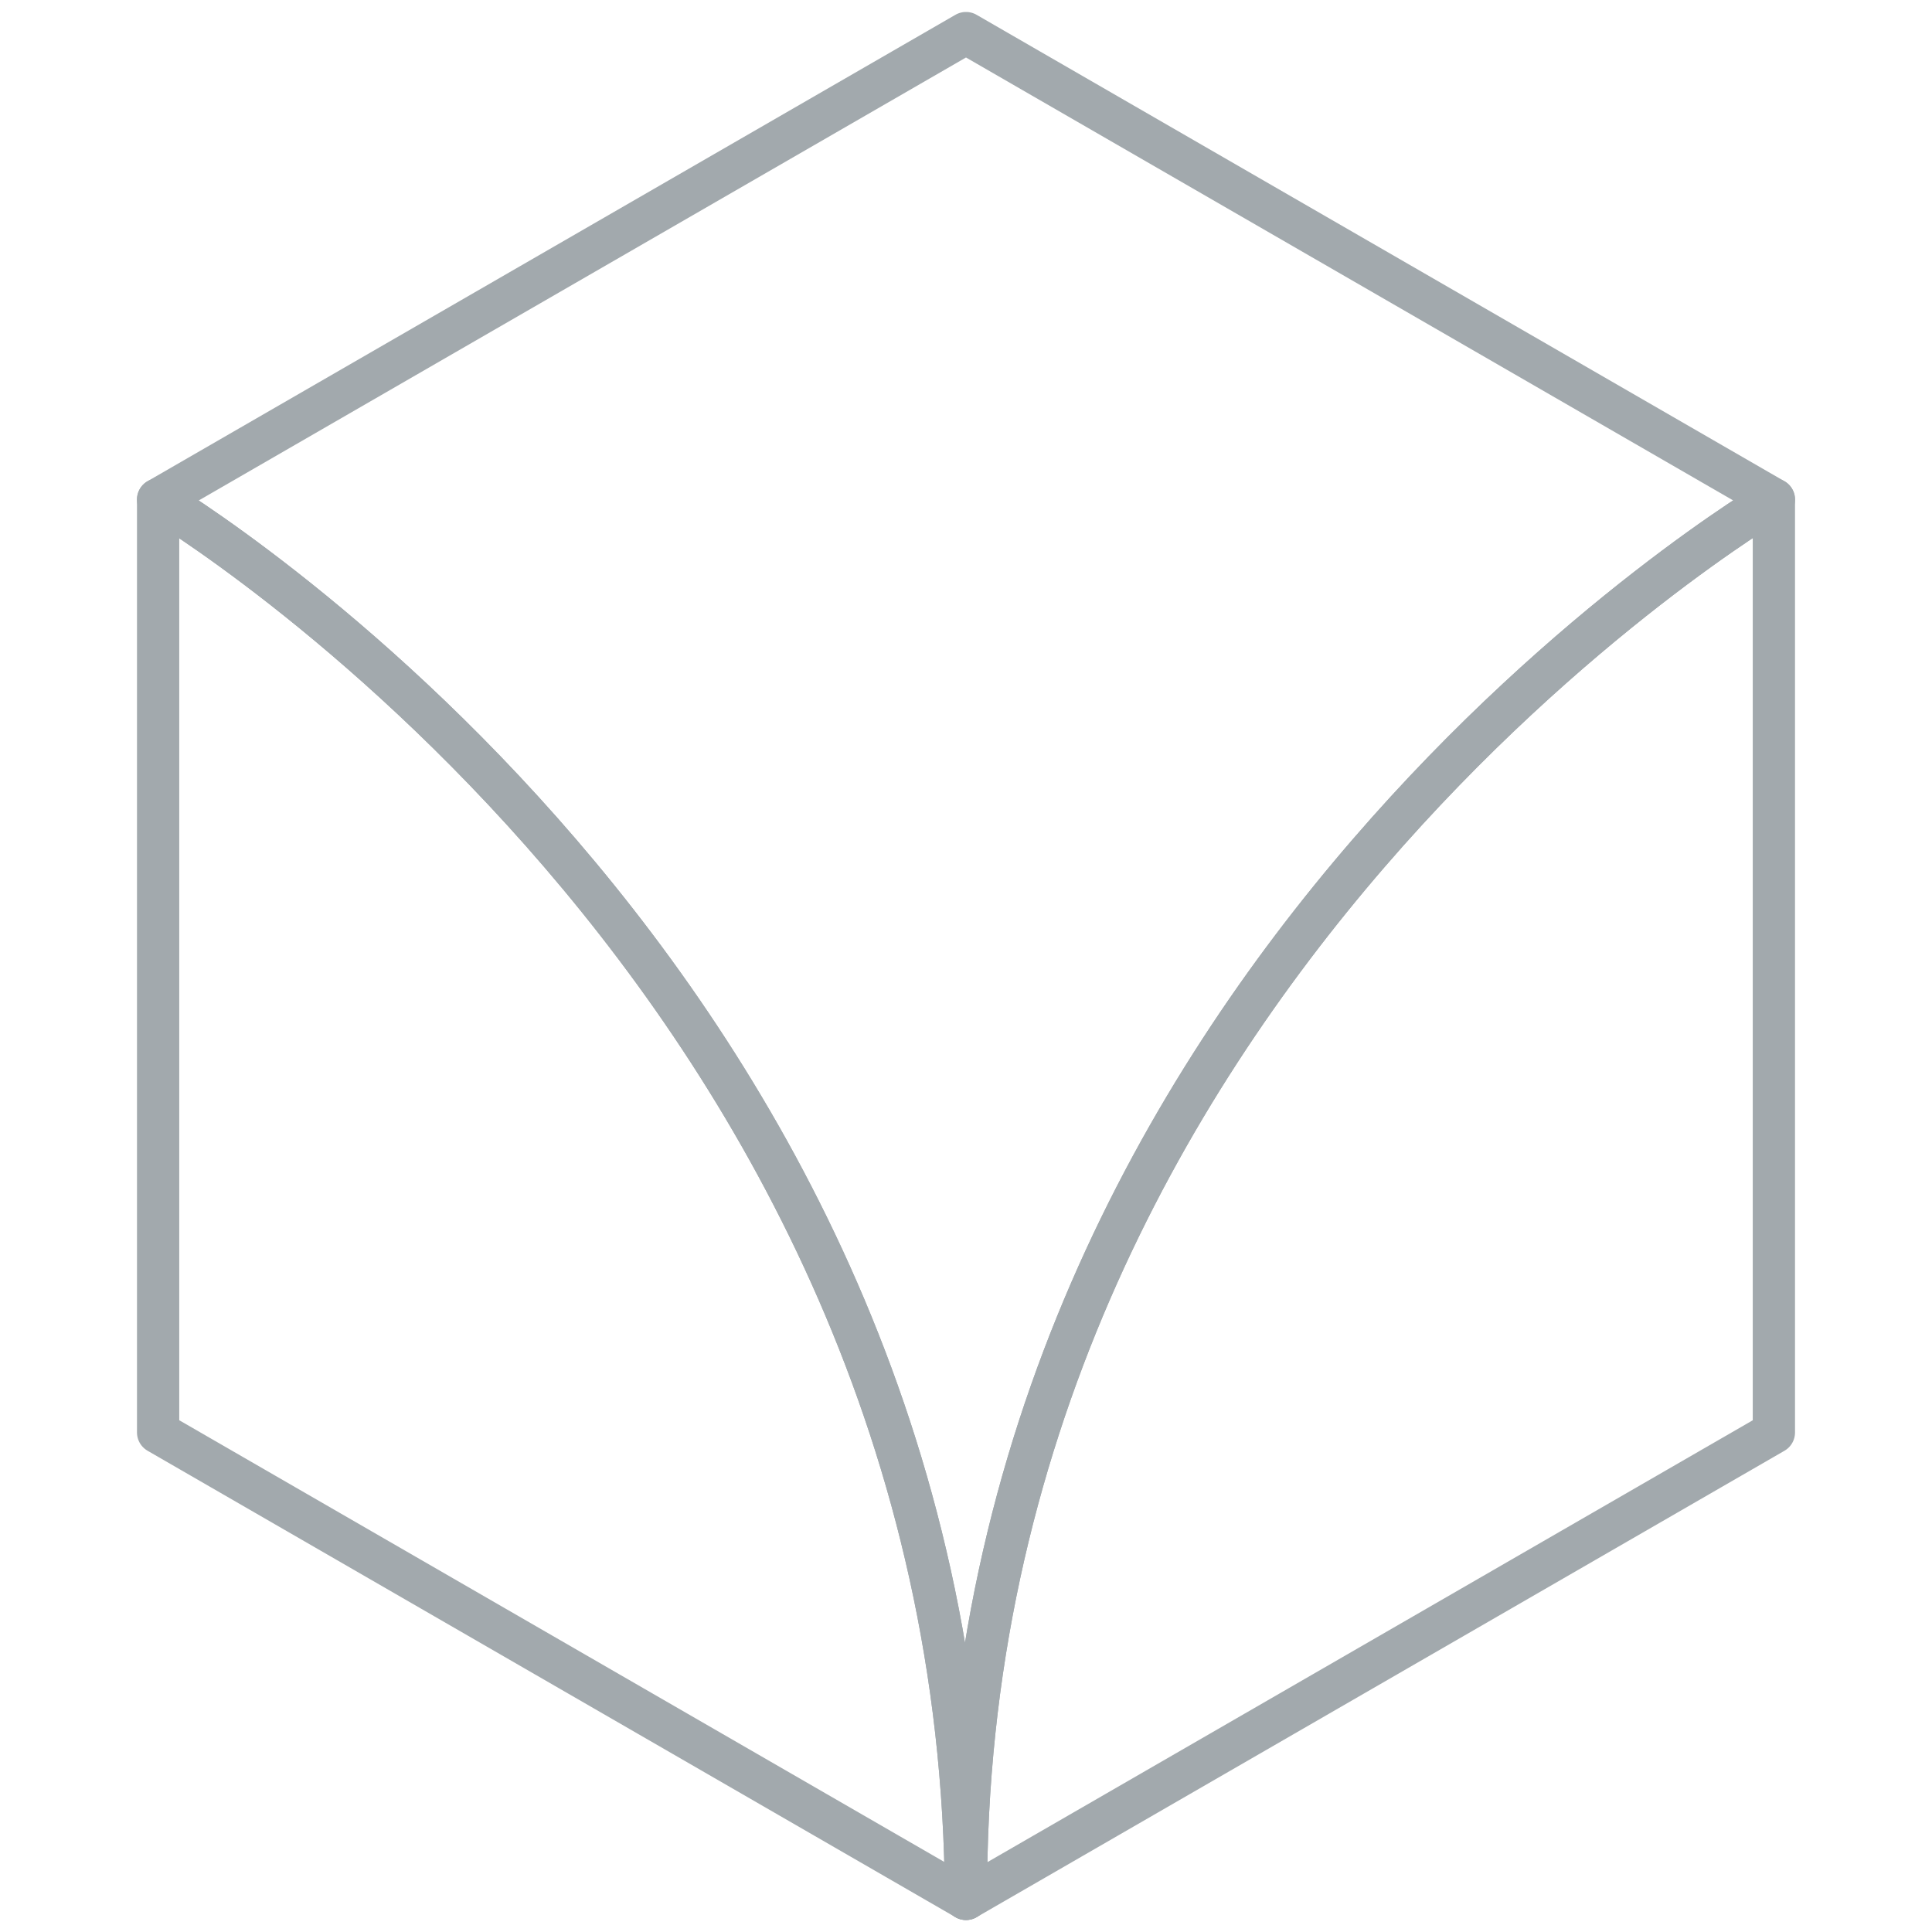 <?xml version="1.0" encoding="utf-8"?>
<!-- Generator: Adobe Illustrator 24.0.1, SVG Export Plug-In . SVG Version: 6.00 Build 0)  -->
<svg version="1.1" id="Layer_1" xmlns="http://www.w3.org/2000/svg" xmlns:xlink="http://www.w3.org/1999/xlink" x="0px" y="0px"
	 viewBox="0 0 457.12 457.12" style="enable-background:new 0 0 457.12 457.12;" xml:space="preserve">
<style type="text/css">
	.st0{fill:none;stroke:#A2A9AD;stroke-width:10;stroke-linecap:round;stroke-linejoin:round;stroke-miterlimit:10;}
</style>
<path class="st0" d="M419.71,118.19L228.56,7.83L37.41,118.19l0,0c0,0,190.15,112.99,191.15,331.09l0,0
	C227.56,231.18,419.71,118.19,419.71,118.19z"/>
<path class="st0" d="M37.41,118.19v220.73l191.15,110.36C227.56,231.2,37.41,118.2,37.41,118.19z"/>
<path class="st0" d="M228.56,449.29l191.15-110.36V118.19C419.71,118.19,227.56,231.18,228.56,449.29z"/>
</svg>
